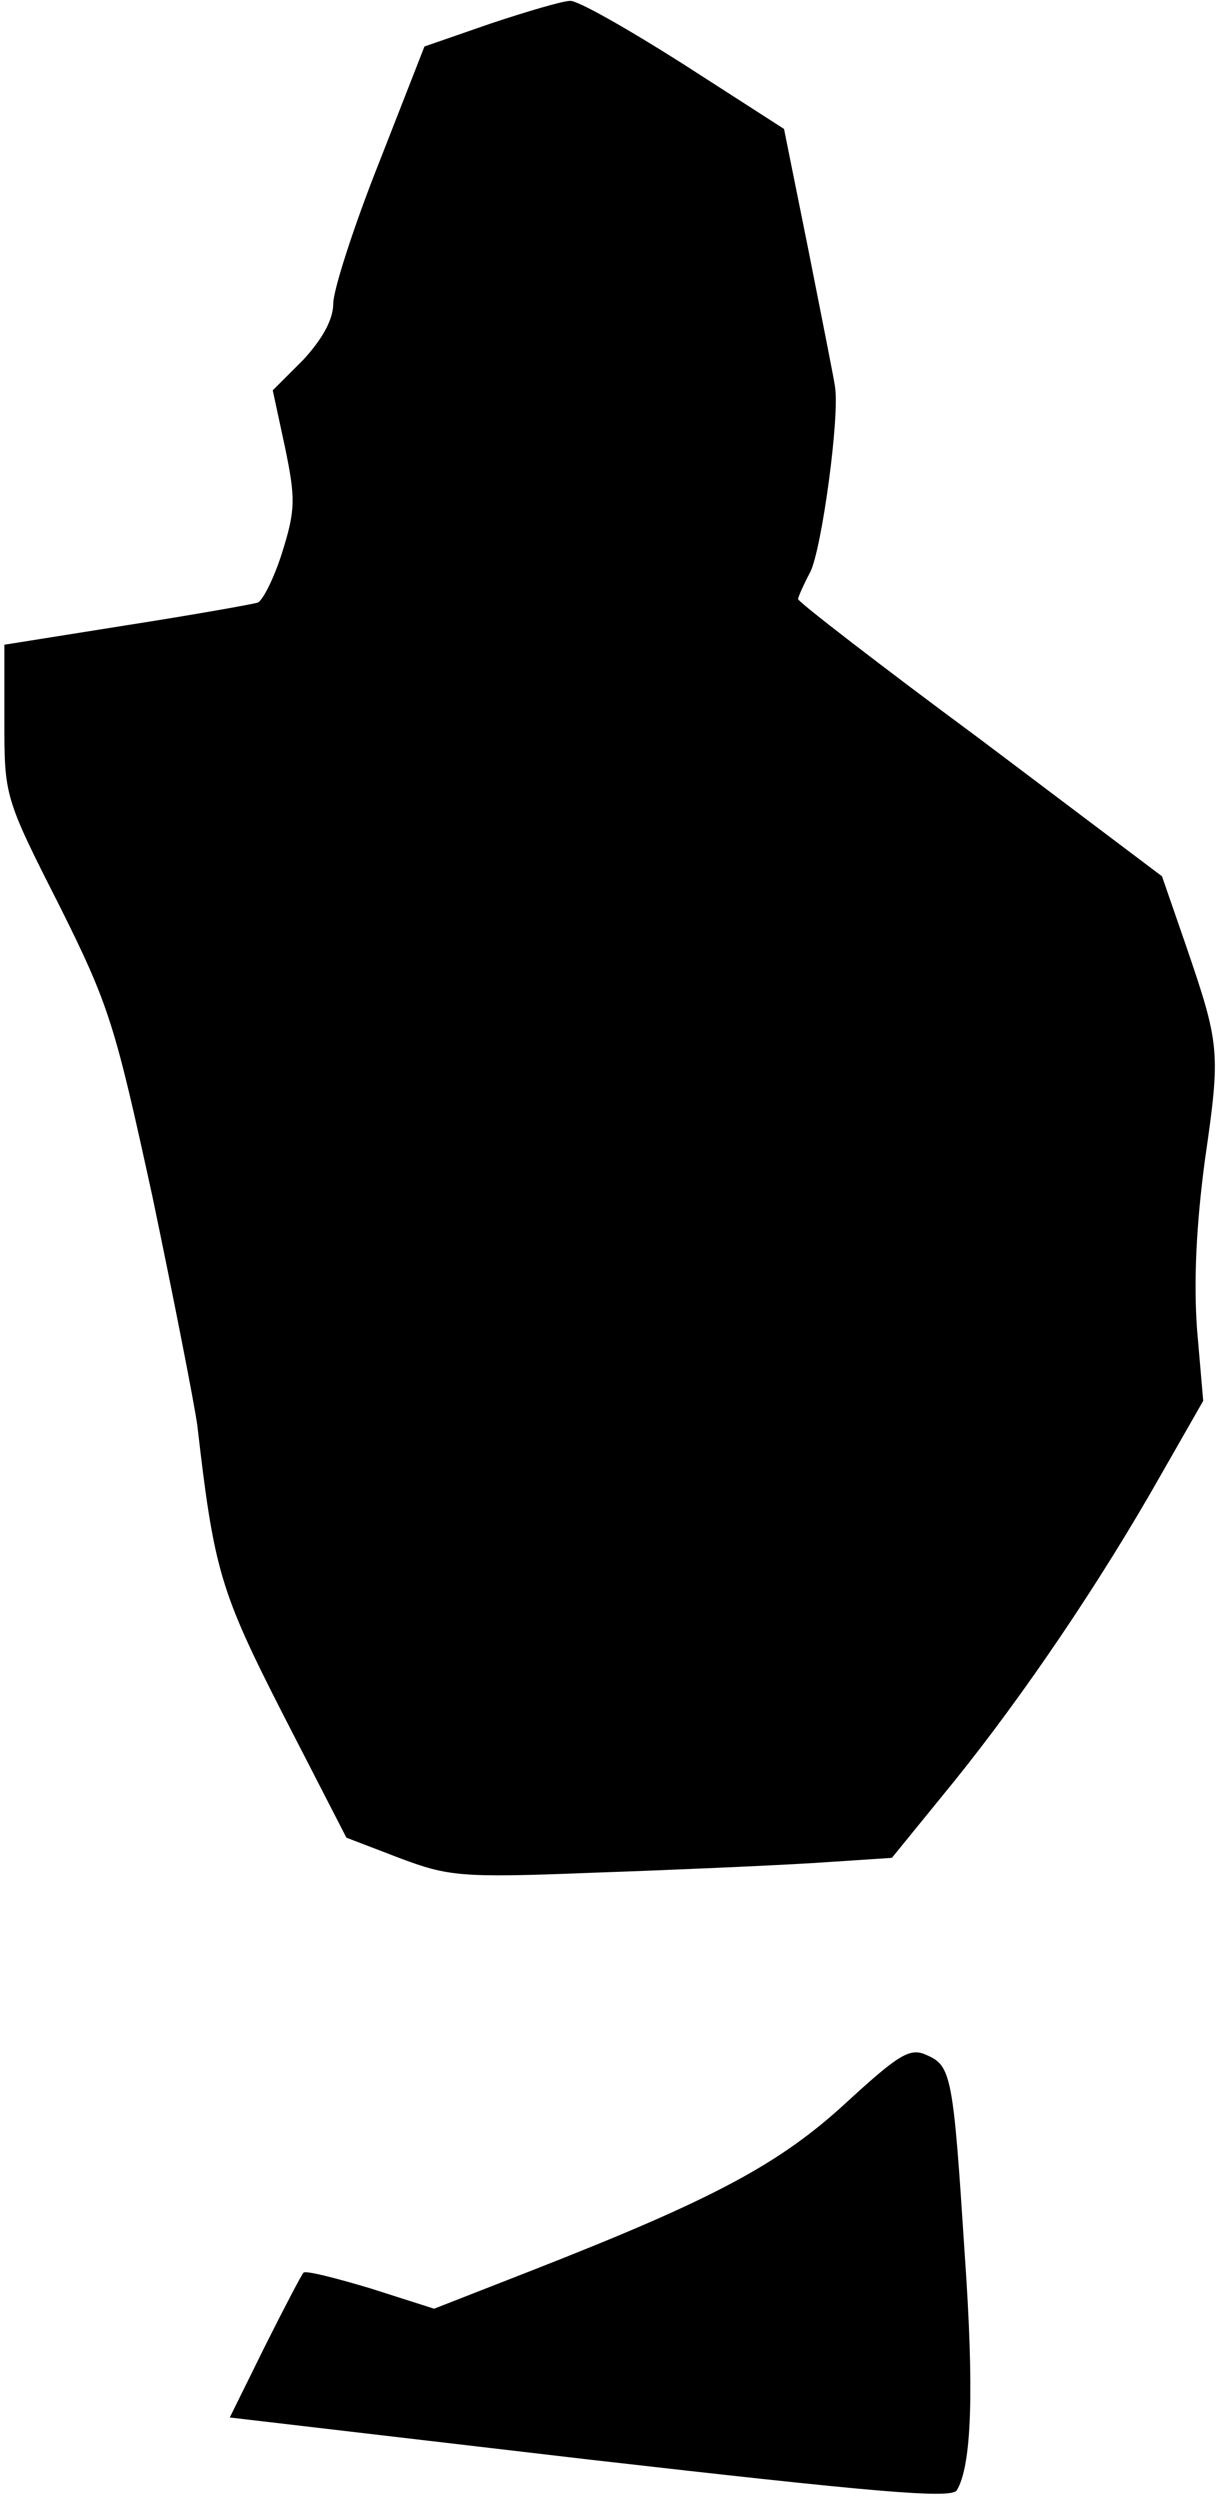 <?xml version="1.0" standalone="no"?>
<!DOCTYPE svg PUBLIC "-//W3C//DTD SVG 20010904//EN"
 "http://www.w3.org/TR/2001/REC-SVG-20010904/DTD/svg10.dtd">
<svg version="1.0" xmlns="http://www.w3.org/2000/svg"
 width="139pt" height="285pt" viewBox="0 0 139 285"
 preserveAspectRatio="xMidYMid meet">
<g transform="translate(0,285) scale(0.1,-0.1)"
fill="#000000" stroke="none">
<path fill="#000000" stroke="none" d="M559 2823 l-75 -26 -52 -133 c-29 -73
-52 -145 -52 -160 0 -18 -12 -40 -34 -64 l-35 -35 14 -65 c12 -58 12 -71 -3
-119 -9 -29 -22 -55 -28 -58 -7 -2 -74 -14 -151 -26 l-138 -22 0 -87 c0 -85 0
-87 62 -209 58 -116 64 -137 107 -334 24 -115 47 -232 51 -260 19 -165 26
-189 98 -330 l72 -140 60 -23 c56 -21 69 -23 220 -17 88 3 201 8 251 11 l91 6
70 86 c80 99 168 229 237 351 l48 84 -7 81 c-4 55 -1 119 9 194 18 124 17 131
-22 245 l-27 78 -207 156 c-115 85 -208 157 -208 160 0 2 6 16 14 31 13 26 34
179 28 212 -1 8 -15 78 -30 154 l-28 139 -115 74 c-63 40 -121 73 -129 72 -8
0 -49 -12 -91 -26z"/>
<path fill="#000000" stroke="none" d="M965 453 c-76 -70 -151 -110 -355 -190
l-115 -45 -72 23 c-40 12 -75 21 -77 18 -2 -2 -22 -40 -44 -84 l-40 -81 410
-48 c324 -37 413 -45 419 -35 17 28 20 113 9 270 -13 201 -15 214 -43 226 -19
9 -31 2 -92 -54z"/>
</g>
</svg>
